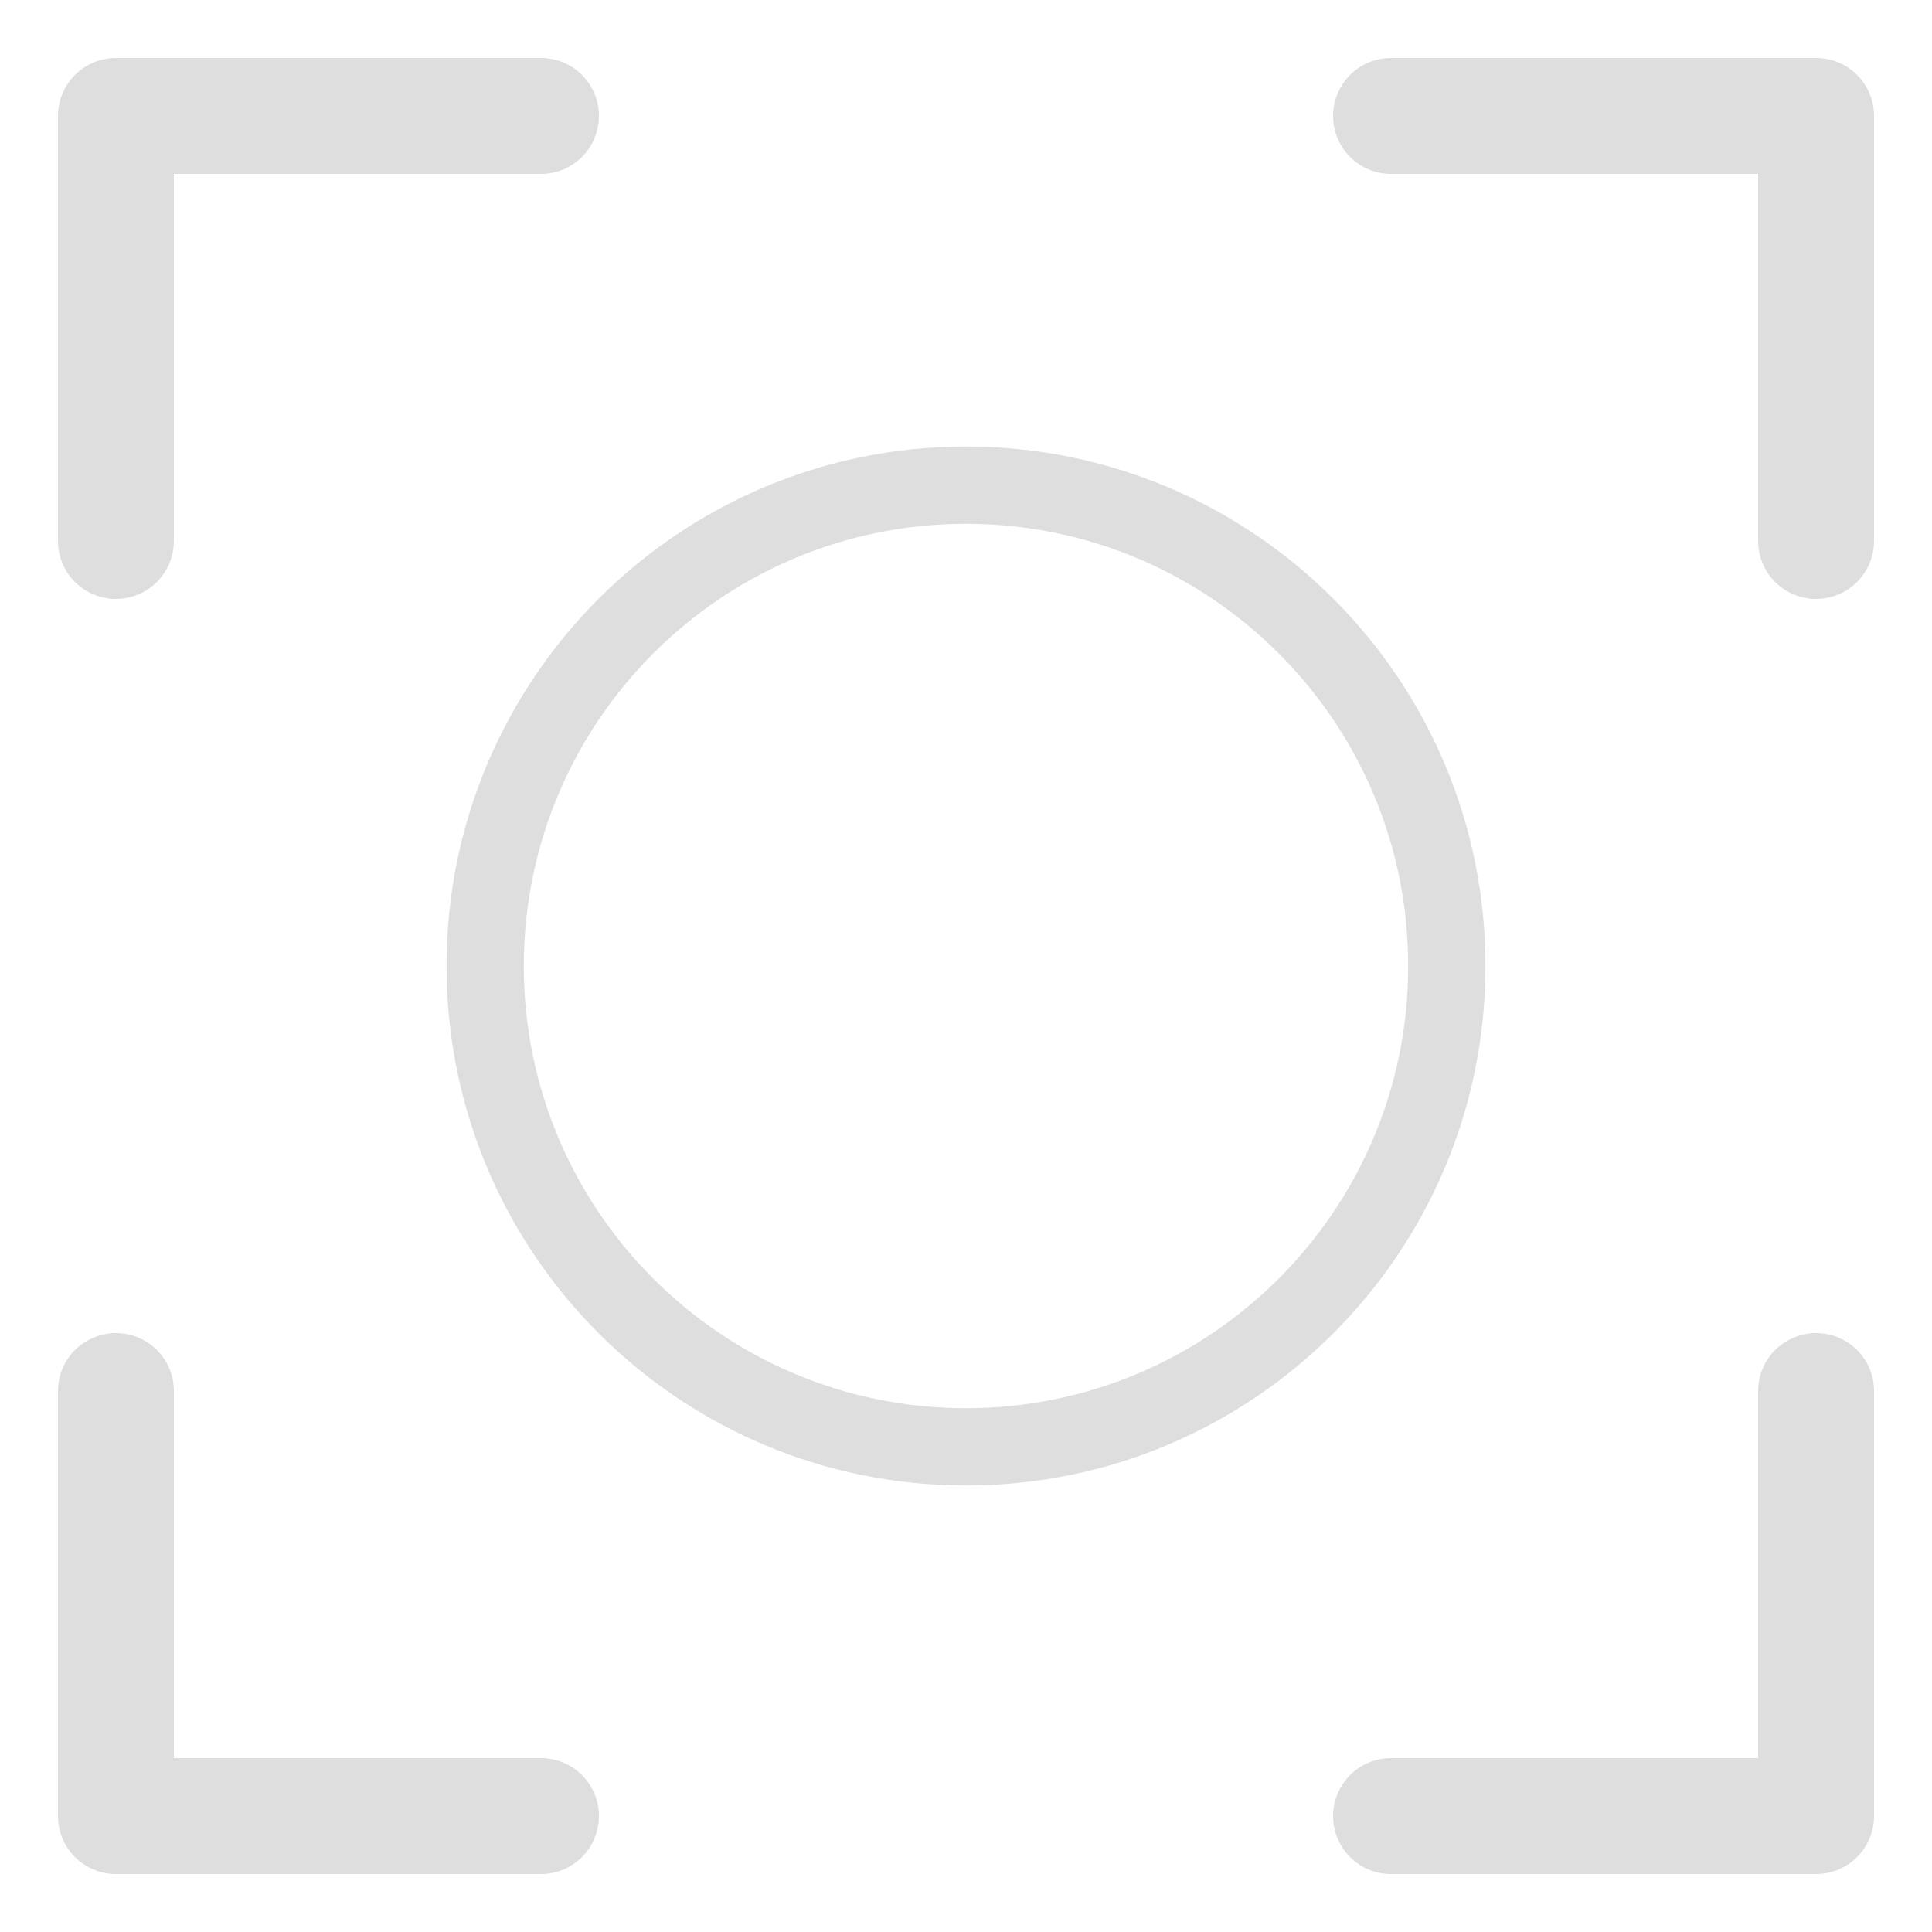 <svg width="25" height="25" viewBox="0 0 25 25" fill="none" xmlns="http://www.w3.org/2000/svg">
<path d="M18 1.5H23.5V7" stroke="#DFDEDE" stroke-width="1.5" stroke-linecap="round" stroke-linejoin="round"/>
<path d="M7 23.5H1.5V18" stroke="#DFDEDE" stroke-width="1.5" stroke-linecap="round" stroke-linejoin="round"/>
<path d="M23.5 18V23.5H18" stroke="#DFDEDE" stroke-width="1.5" stroke-linecap="round" stroke-linejoin="round"/>
<path d="M1.5 7V1.5H7" stroke="#DFDEDE" stroke-width="1.5" stroke-linecap="round" stroke-linejoin="round"/>
<path d="M18.722 12.5C18.722 15.937 15.936 18.722 12.5 18.722C9.064 18.722 6.278 15.937 6.278 12.5C6.278 9.064 9.064 6.278 12.5 6.278C15.936 6.278 18.722 9.064 18.722 12.5Z" stroke="#DFDEDE"/>
</svg>
